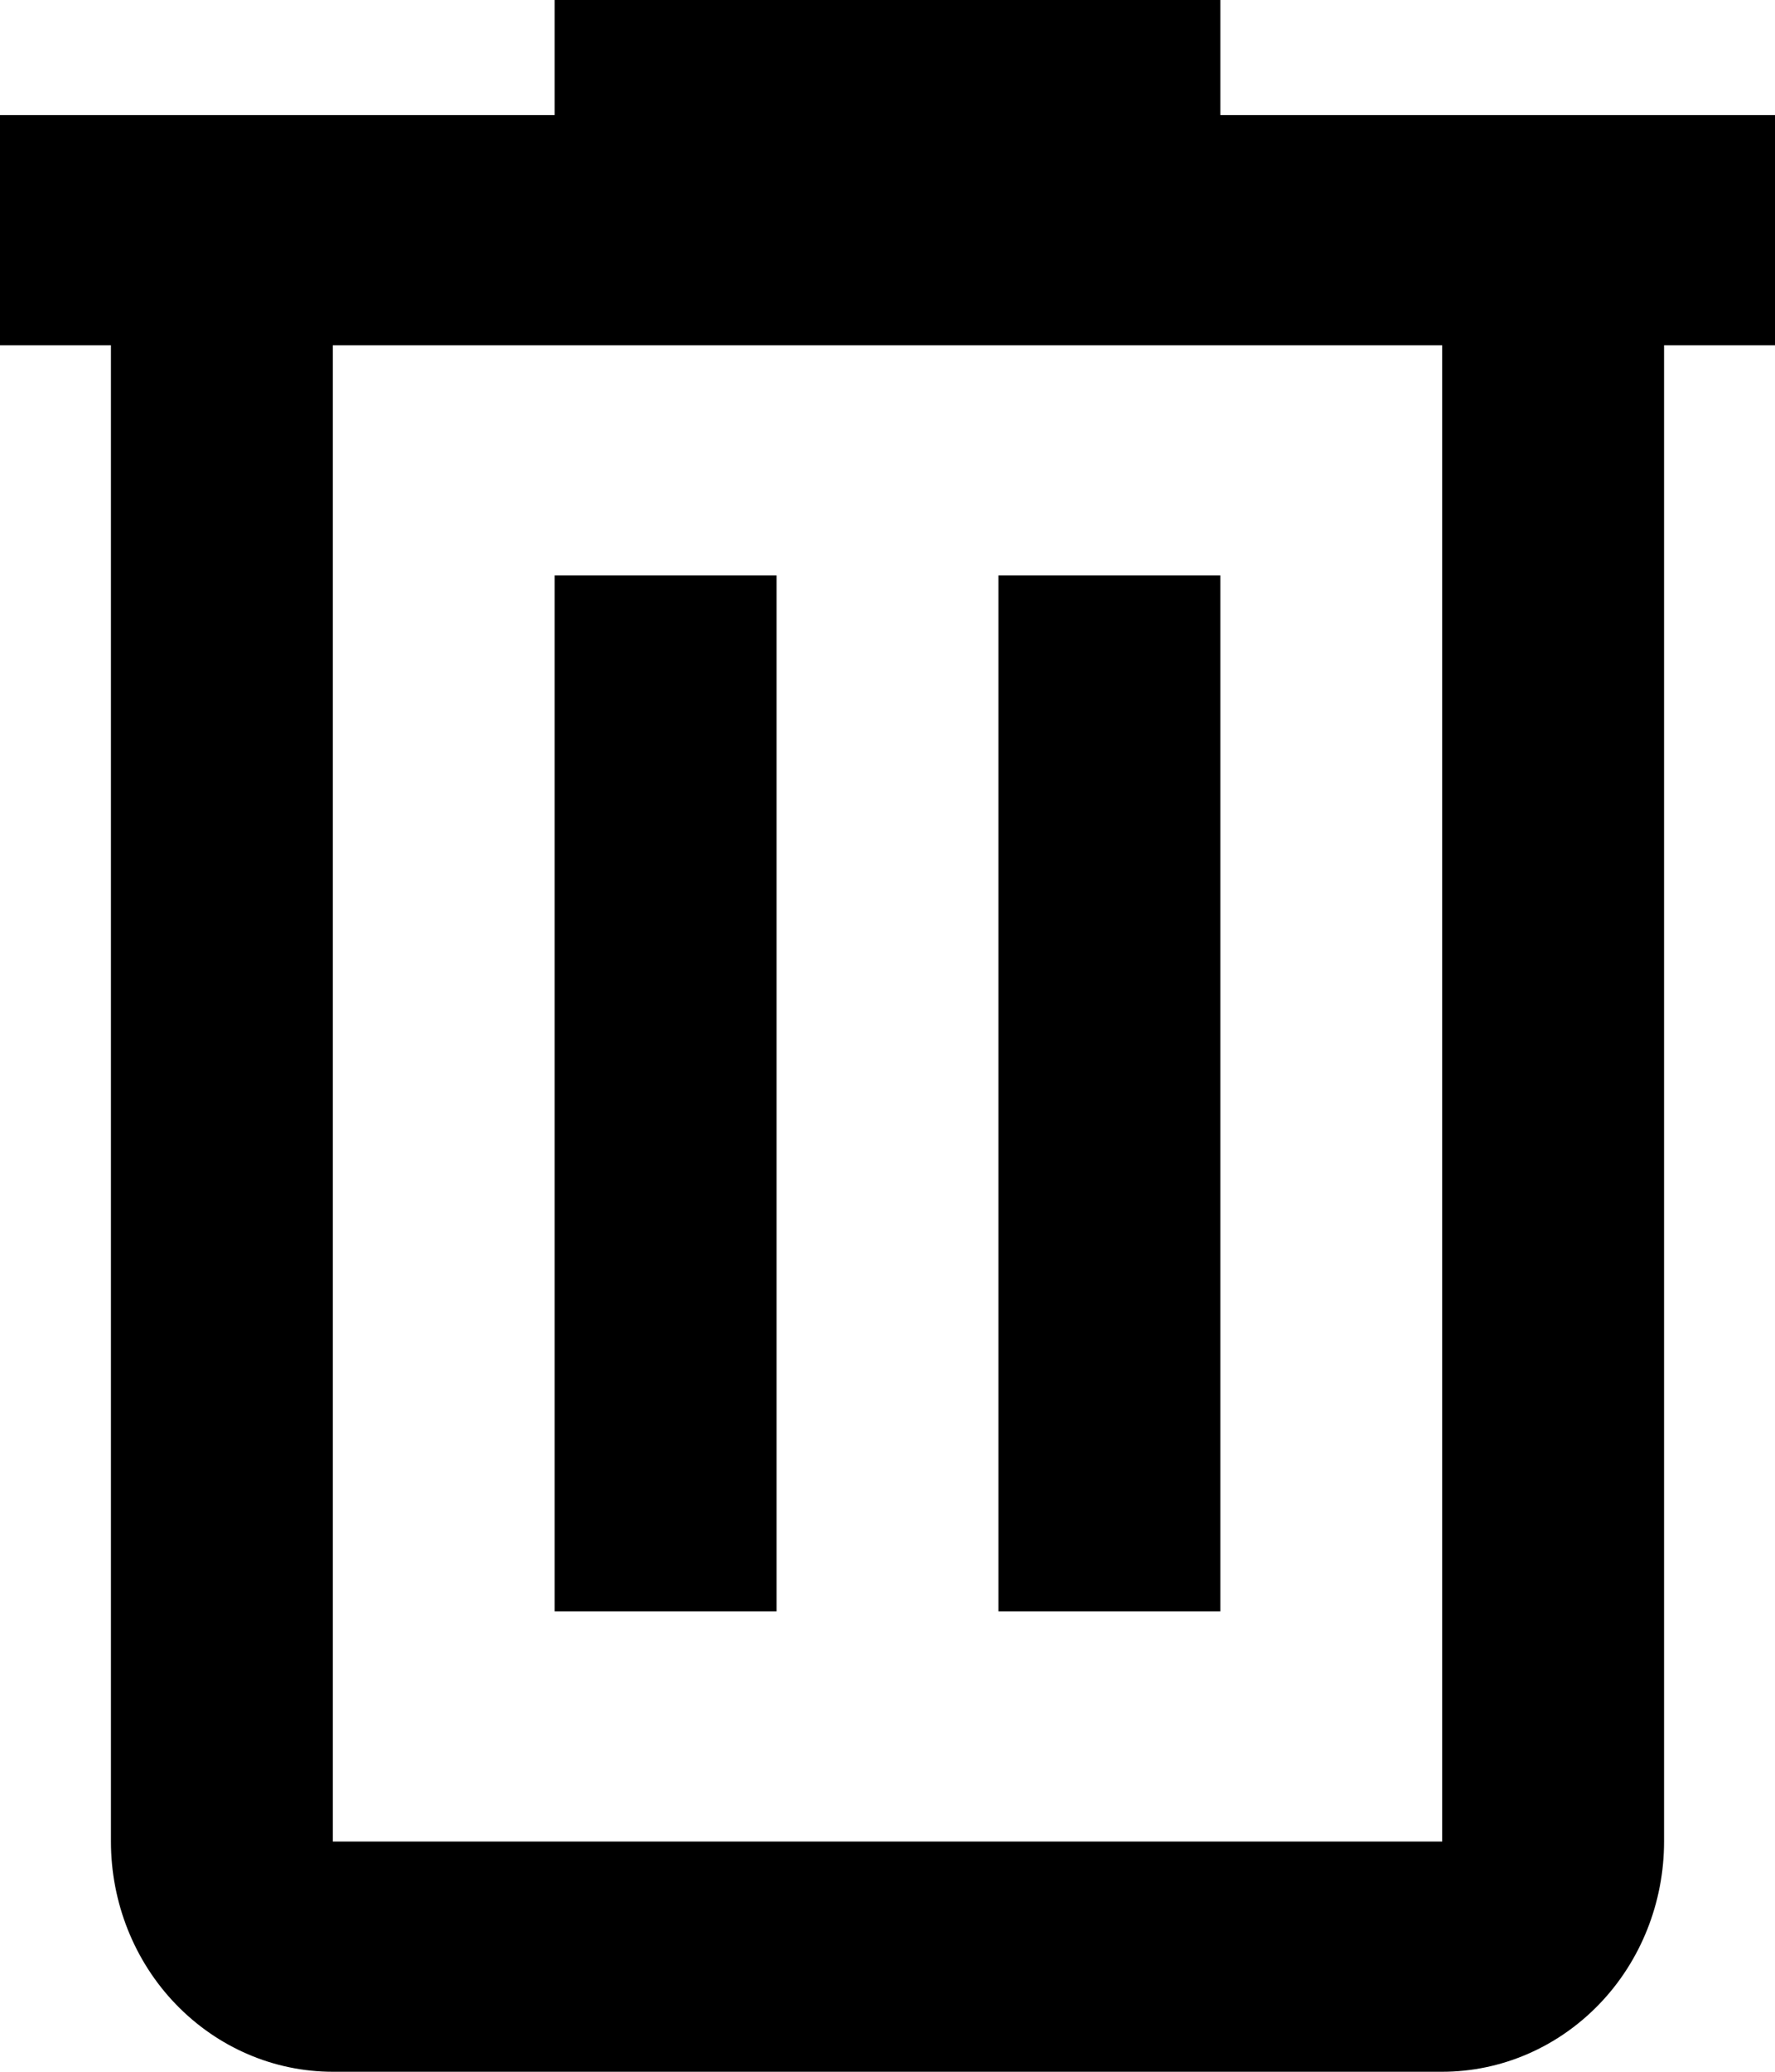 <svg width="12" height="14" viewBox="0 0 12 14" fill="none" xmlns="http://www.w3.org/2000/svg">
    <path
        d="M3.75 0V0.778H0V2.333H0.75V12.444C0.75 12.857 0.908 13.253 1.189 13.544C1.471 13.836 1.852 14 2.25 14H9.75C10.148 14 10.529 13.836 10.811 13.544C11.092 13.253 11.25 12.857 11.25 12.444V2.333H12V0.778H8.25V0H3.75ZM2.25 2.333H9.75V12.444H2.25V2.333ZM3.75 3.889V10.889H5.25V3.889H3.75ZM6.75 3.889V10.889H8.25V3.889H6.75Z"
        fill="currentColor" />
</svg>